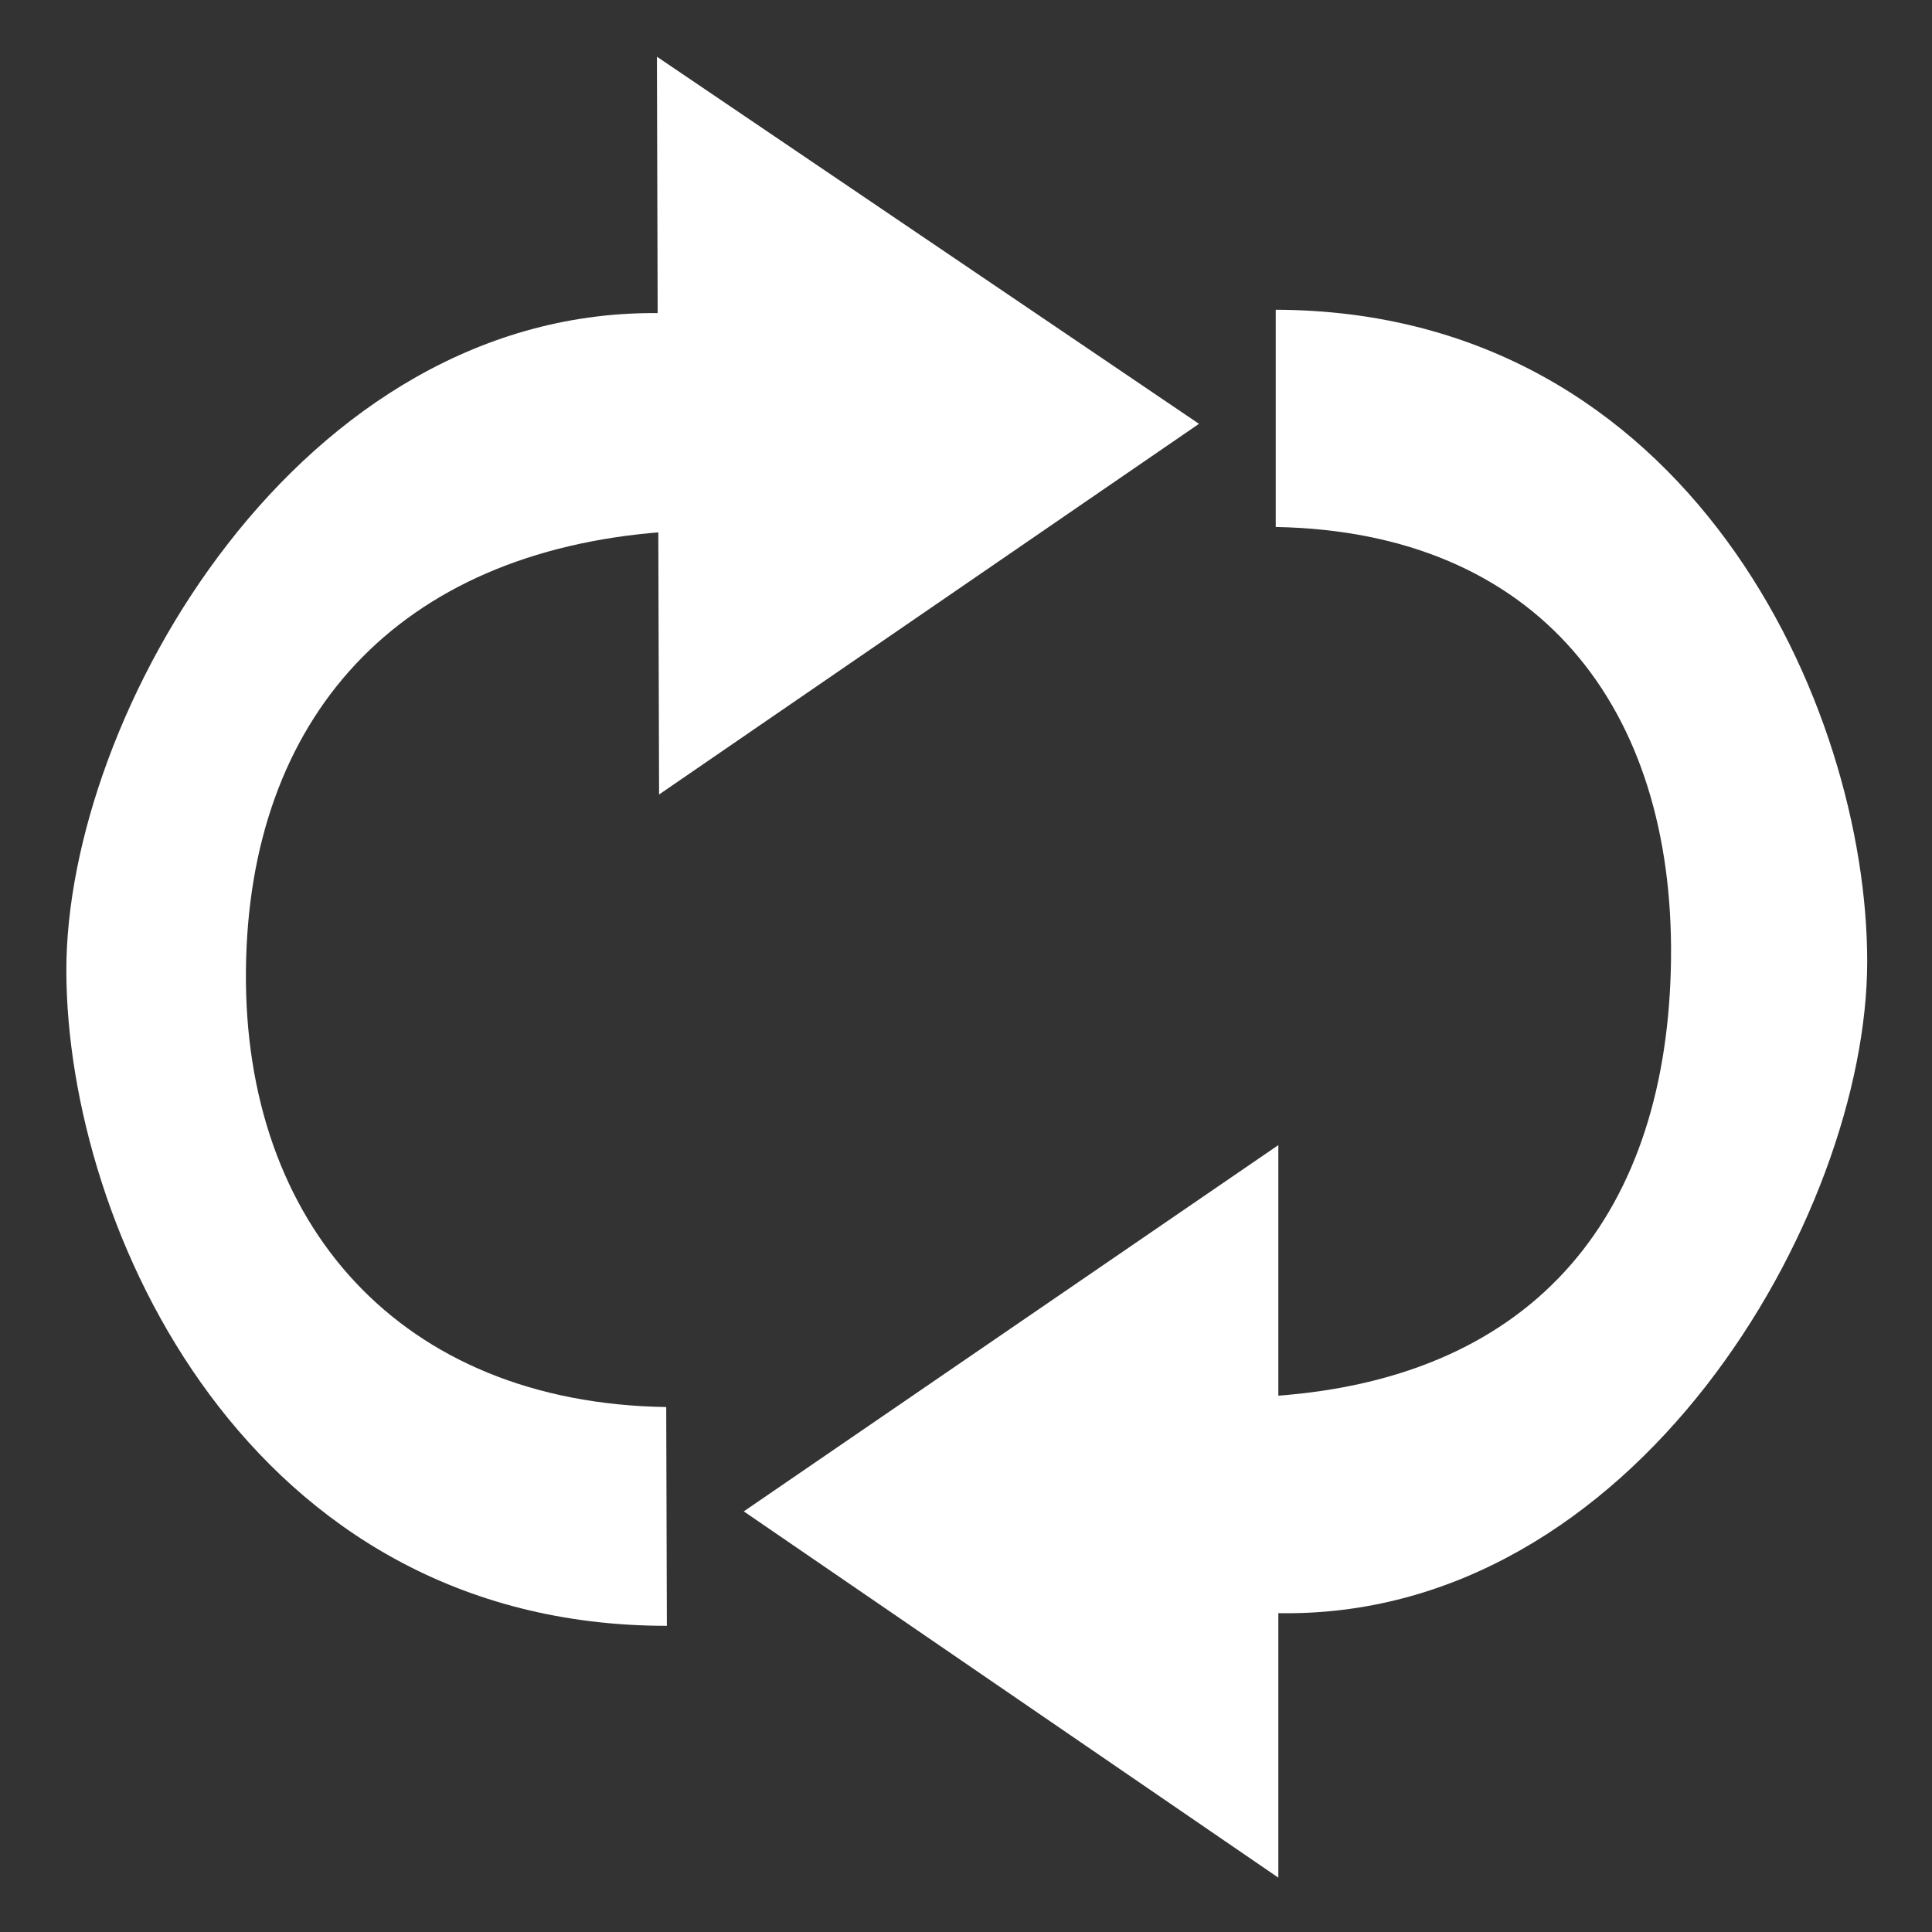 <svg width="150" height="150" xmlns="http://www.w3.org/2000/svg" xmlns:svg="http://www.w3.org/2000/svg">
    <rect width="100%" height="100%" fill="#333333" stroke="none"/>
    <!-- Created with SVG-edit - https://github.com/SVG-Edit/svgedit-->
    <g class="layer">
        <title>Layer 1</title>
        <g id="svg_5">
            <path d="m99.047,108.375c20.435,-1.47 30.46,-14.412 30.69,-33.901c0.23,-19.489 -10.255,-33.185 -30.69,-33.56l0,-16.865c32.145,0.094 45.922,30.826 45.922,50.596c0,19.77 -18.062,51.251 -45.922,50.596l0,-16.865z" fill="#ffffff" id="svg_1" stroke-width="0"/>
            <path d="m99.25,88.905l-41.504,28.438l41.504,28.438l0,-56.876l0,0z" fill="#ffffff" id="svg_3" stroke-width="0"/>
        </g>
        <g id="svg_6" transform="matrix(1 0 0 1 0 0)">
            <path d="m51.524,41.299c-20.676,1.547 -32.257,14.448 -32.431,34.077c-0.174,19.628 11.95,33.555 32.632,33.866l0.05,16.986c-32.532,0.011 -46.565,-30.895 -46.624,-50.806c-0.059,-19.911 18.127,-51.676 46.323,-51.107l0.05,16.986z" fill="#ffffff" id="svg_2" stroke-width="0"/>
            <path d="m51.171,61.683l41.918,-28.777l-42.087,-28.505l0.169,57.282l0,0z" fill="#ffffff" id="svg_4" stroke-width="0"/>
        </g>
    </g>
</svg>